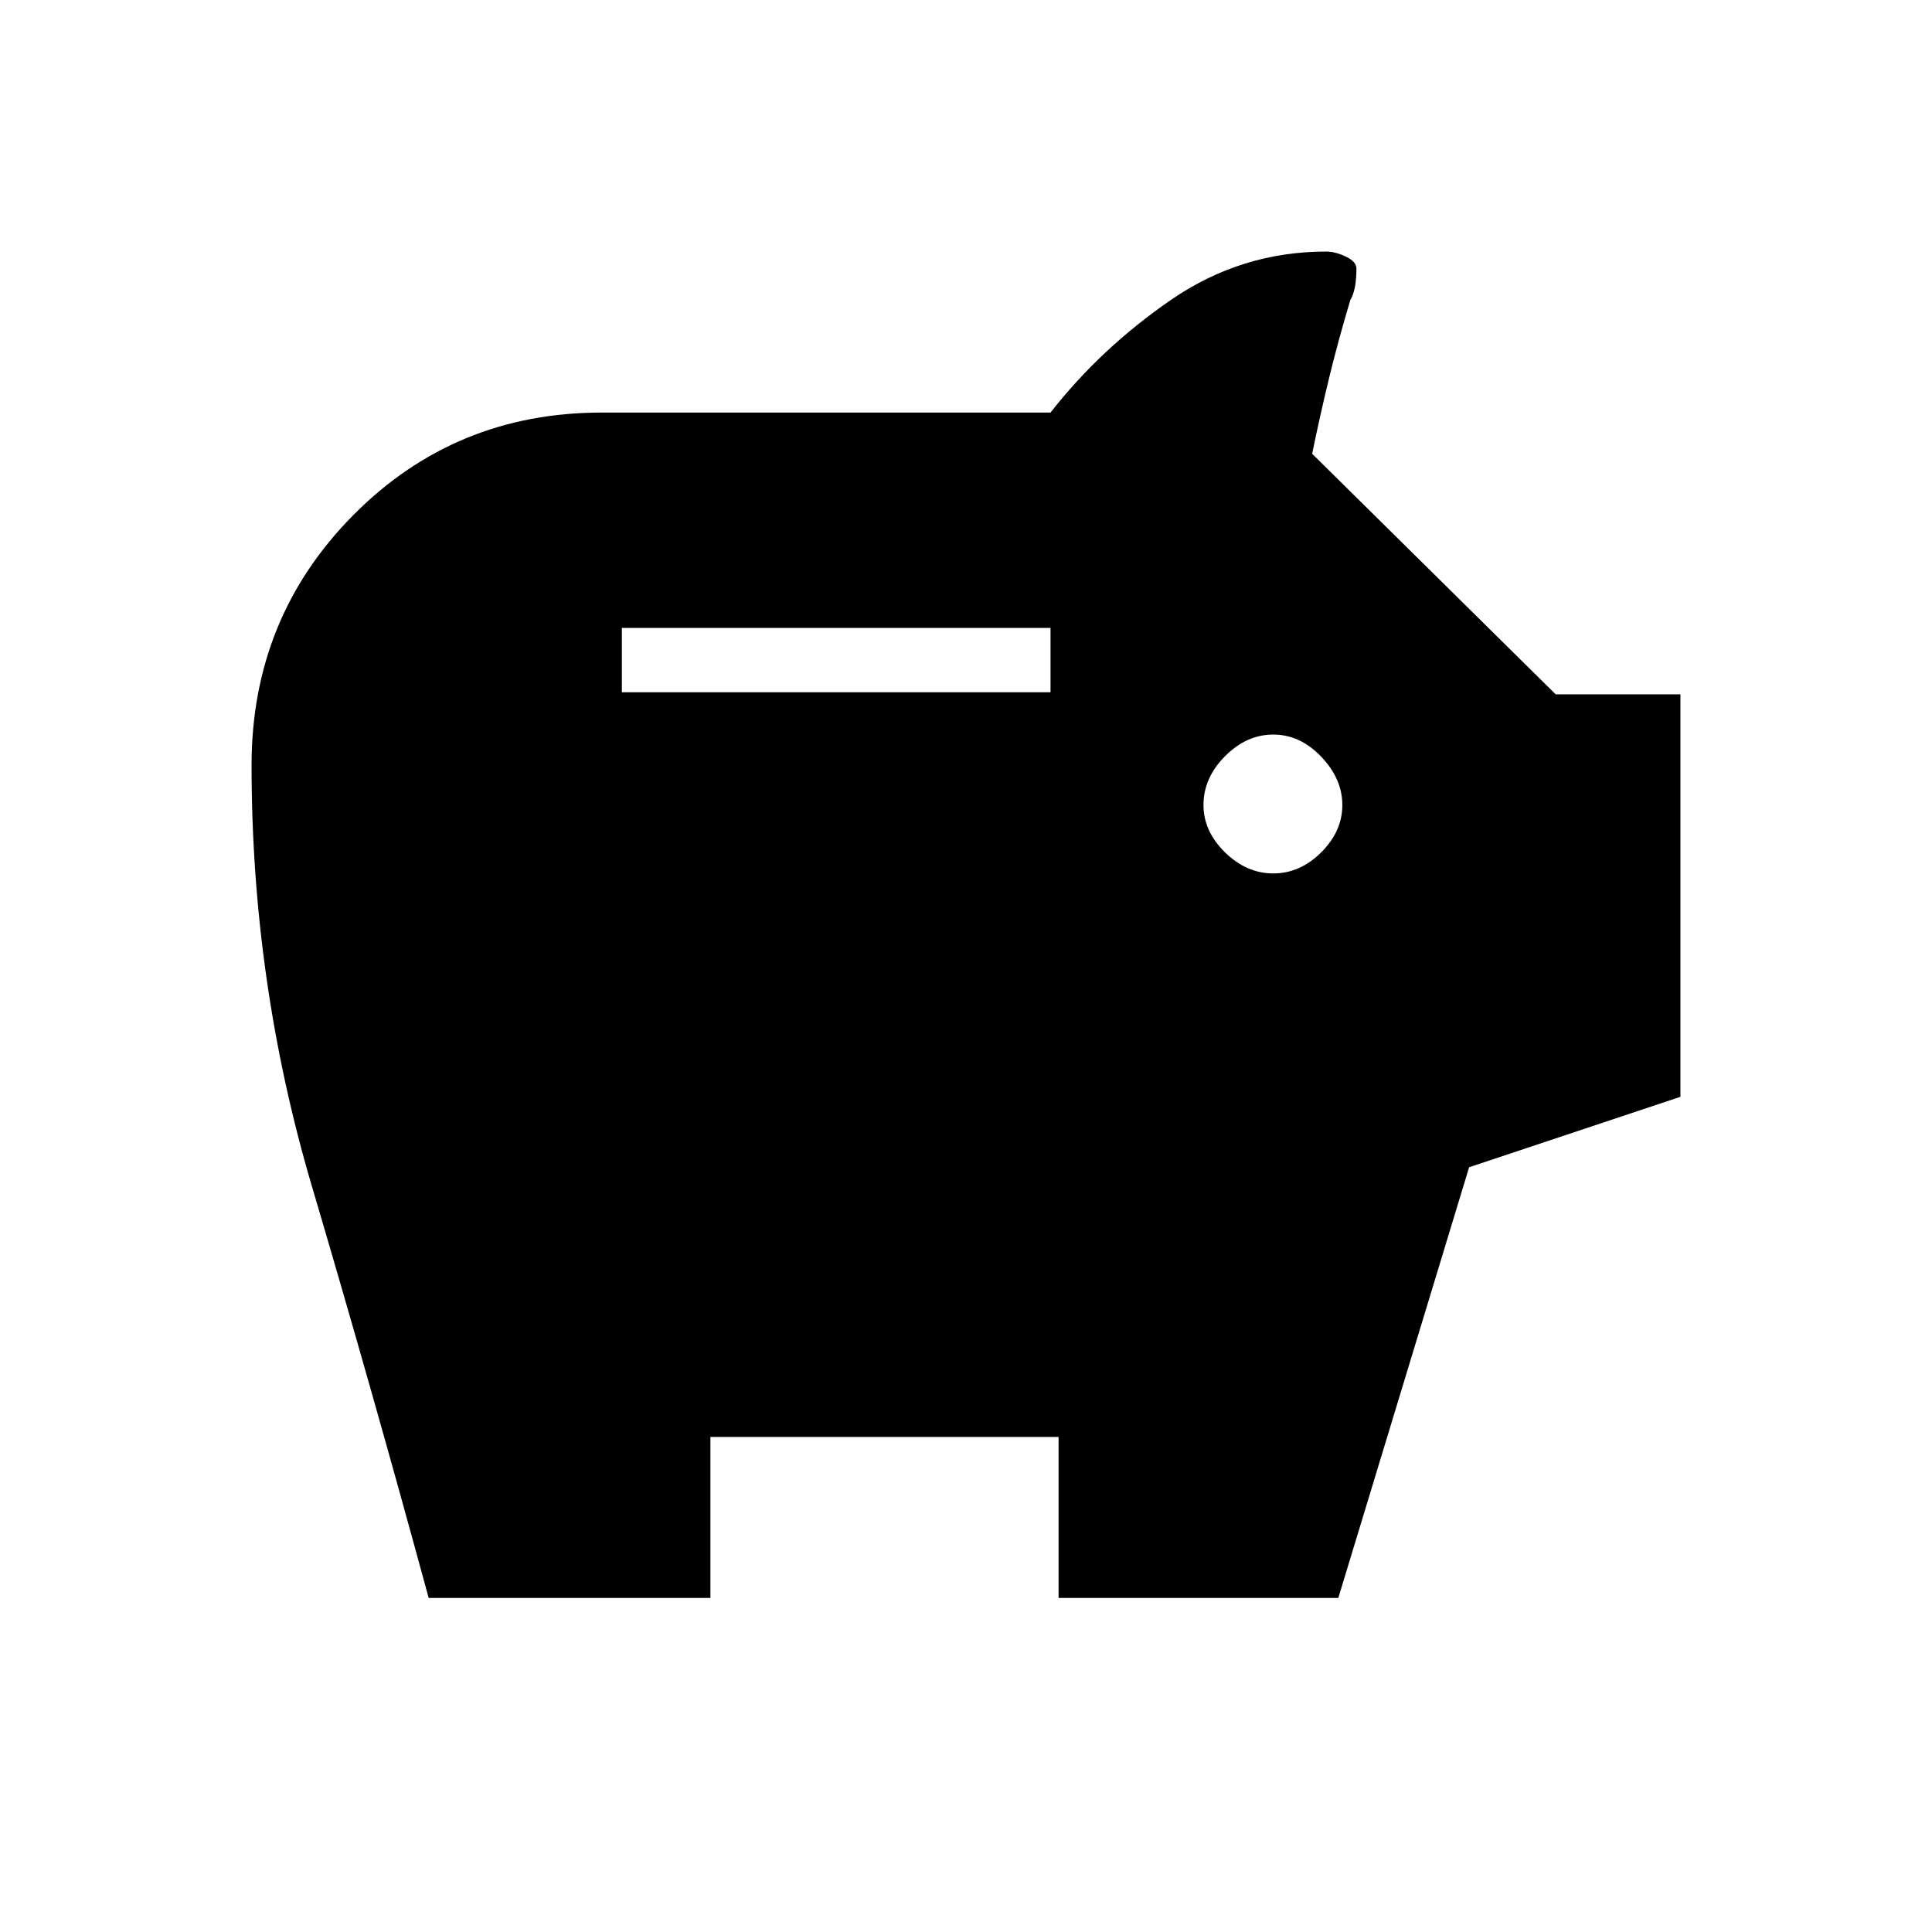 <svg xmlns="http://www.w3.org/2000/svg" height="48" viewBox="0 -960 960 960" width="48"><path d="M632.68-526q13.32 0 23.82-10.48t10.5-23.5Q667-573 656.5-584t-23.82-11q-13.31 0-24 10.78Q598-573.45 598-560q0 13.03 10.68 23.51 10.69 10.49 24 10.49ZM309-616h213v-32H309v32Zm-96 450q-28-103-58-204.5t-30-209.24Q125-653 175.5-704T299-755h223q25-32 59.87-56 34.86-24 77.13-24 4.5 0 9.75 2.5t5.25 6q0 10.5-3 15.5-6 20-10.5 38.5t-8.5 37.97L773-615h62v200l-105 35-65 214H526v-80H353v80H213Z"/></svg>